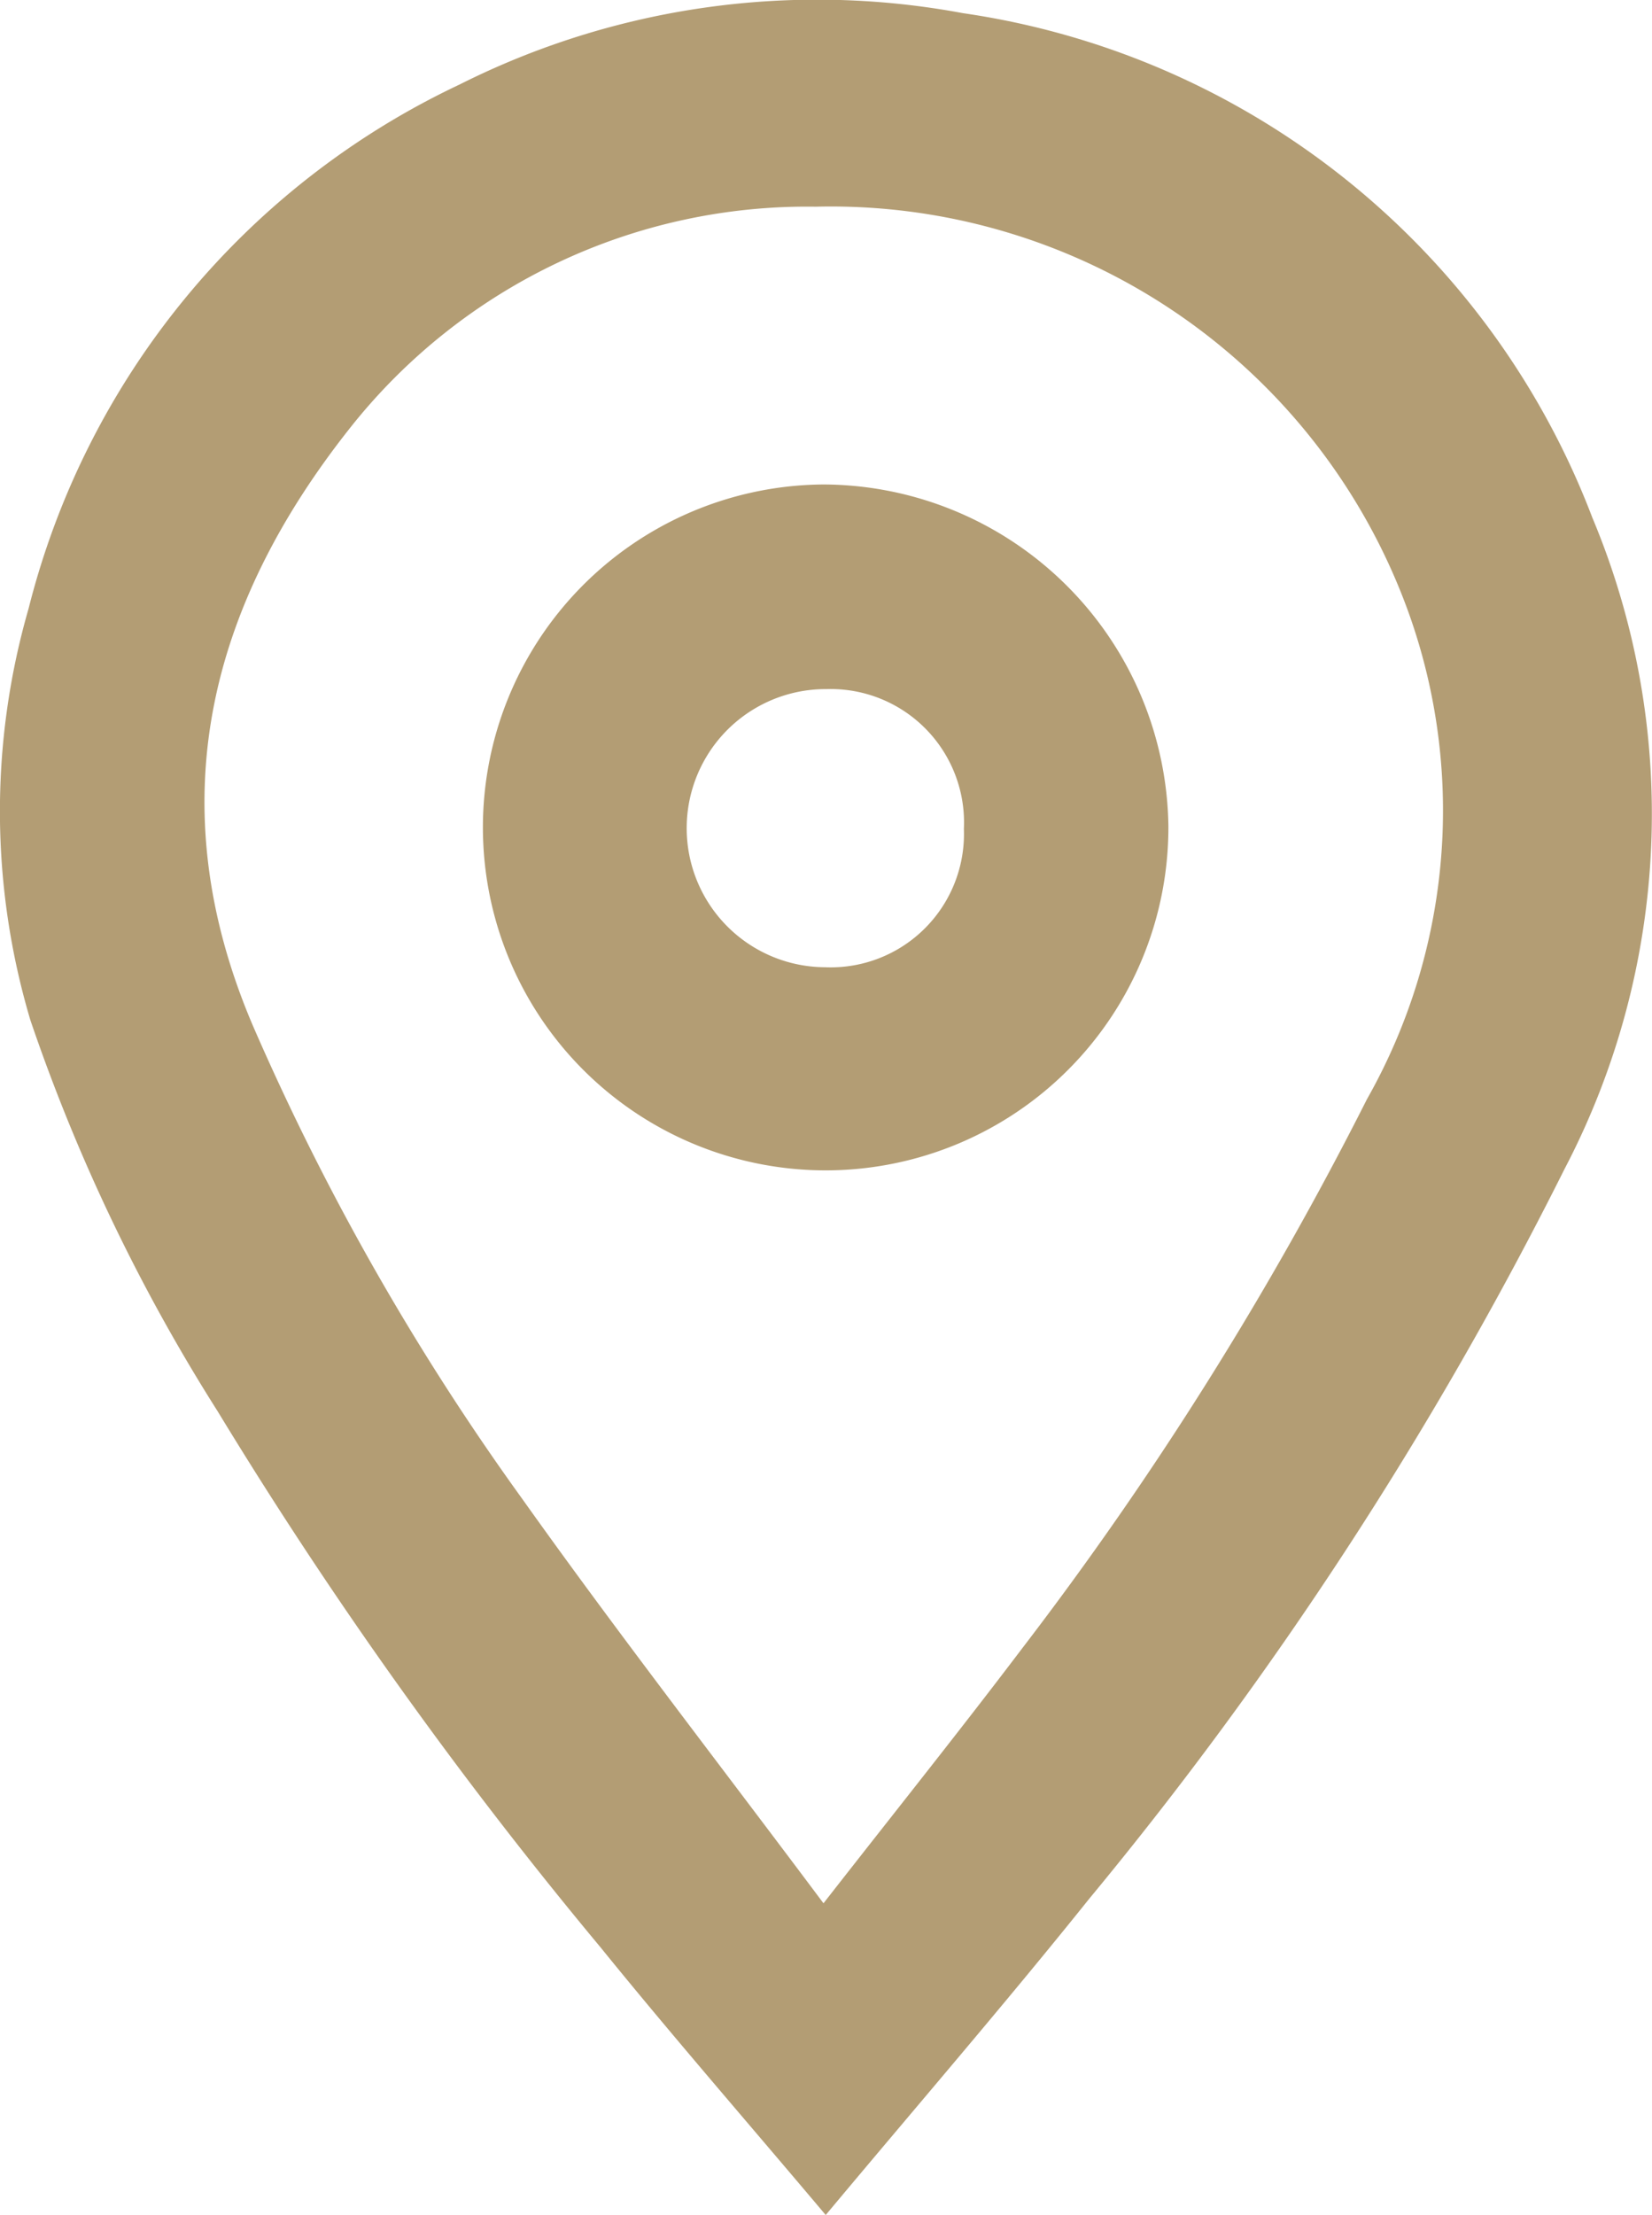 <svg id="Group_107920" data-name="Group 107920" xmlns="http://www.w3.org/2000/svg" xmlns:xlink="http://www.w3.org/1999/xlink" width="23.136" height="31" viewBox="0 0 23.136 31">
  <defs>
    <clipPath id="clip-path">
      <rect id="Rectangle_38436" data-name="Rectangle 38436" width="23.136" height="31" fill="#b39d74"/>
    </clipPath>
  </defs>
  <g id="Group_107920-2" data-name="Group 107920" clip-path="url(#clip-path)">
    <path id="Path_67678" data-name="Path 67678" d="M11.562,31c-1.105-1.31-2.152-2.511-3.154-3.747a62.315,62.315,0,0,1-5.36-7.5A25.578,25.578,0,0,1,.426,14.28,10.232,10.232,0,0,1,.4,8.519,11.108,11.108,0,0,1,6.434,1.184a11.148,11.148,0,0,1,7.051-1A11.145,11.145,0,0,1,22.3,7.244a10.719,10.719,0,0,1-.388,9.116,53.7,53.7,0,0,1-6.656,10.214c-1.177,1.468-2.408,2.892-3.691,4.427m-.031-4.363c.992-1.27,1.907-2.412,2.79-3.578a48.657,48.657,0,0,0,4.82-7.675A8.2,8.2,0,0,0,19.7,8.5a8.6,8.6,0,0,0-8.277-5.607A8.16,8.16,0,0,0,4.918,5.97c-2,2.514-2.7,5.281-1.379,8.38a35.377,35.377,0,0,0,3.767,6.618c1.342,1.886,2.764,3.716,4.225,5.669" transform="translate(0 0)" fill="#b39d74"/>
    <path id="Path_67679" data-name="Path 67679" d="M44.509,39.8a4.8,4.8,0,1,1-4.824-4.775A4.848,4.848,0,0,1,44.509,39.8m-2.864.046a1.868,1.868,0,0,0-1.925-1.957,1.946,1.946,0,1,0-.021,3.893,1.867,1.867,0,0,0,1.946-1.936" transform="translate(-28.146 -28.244)" fill="#b39d74"/>
  </g>
</svg>
